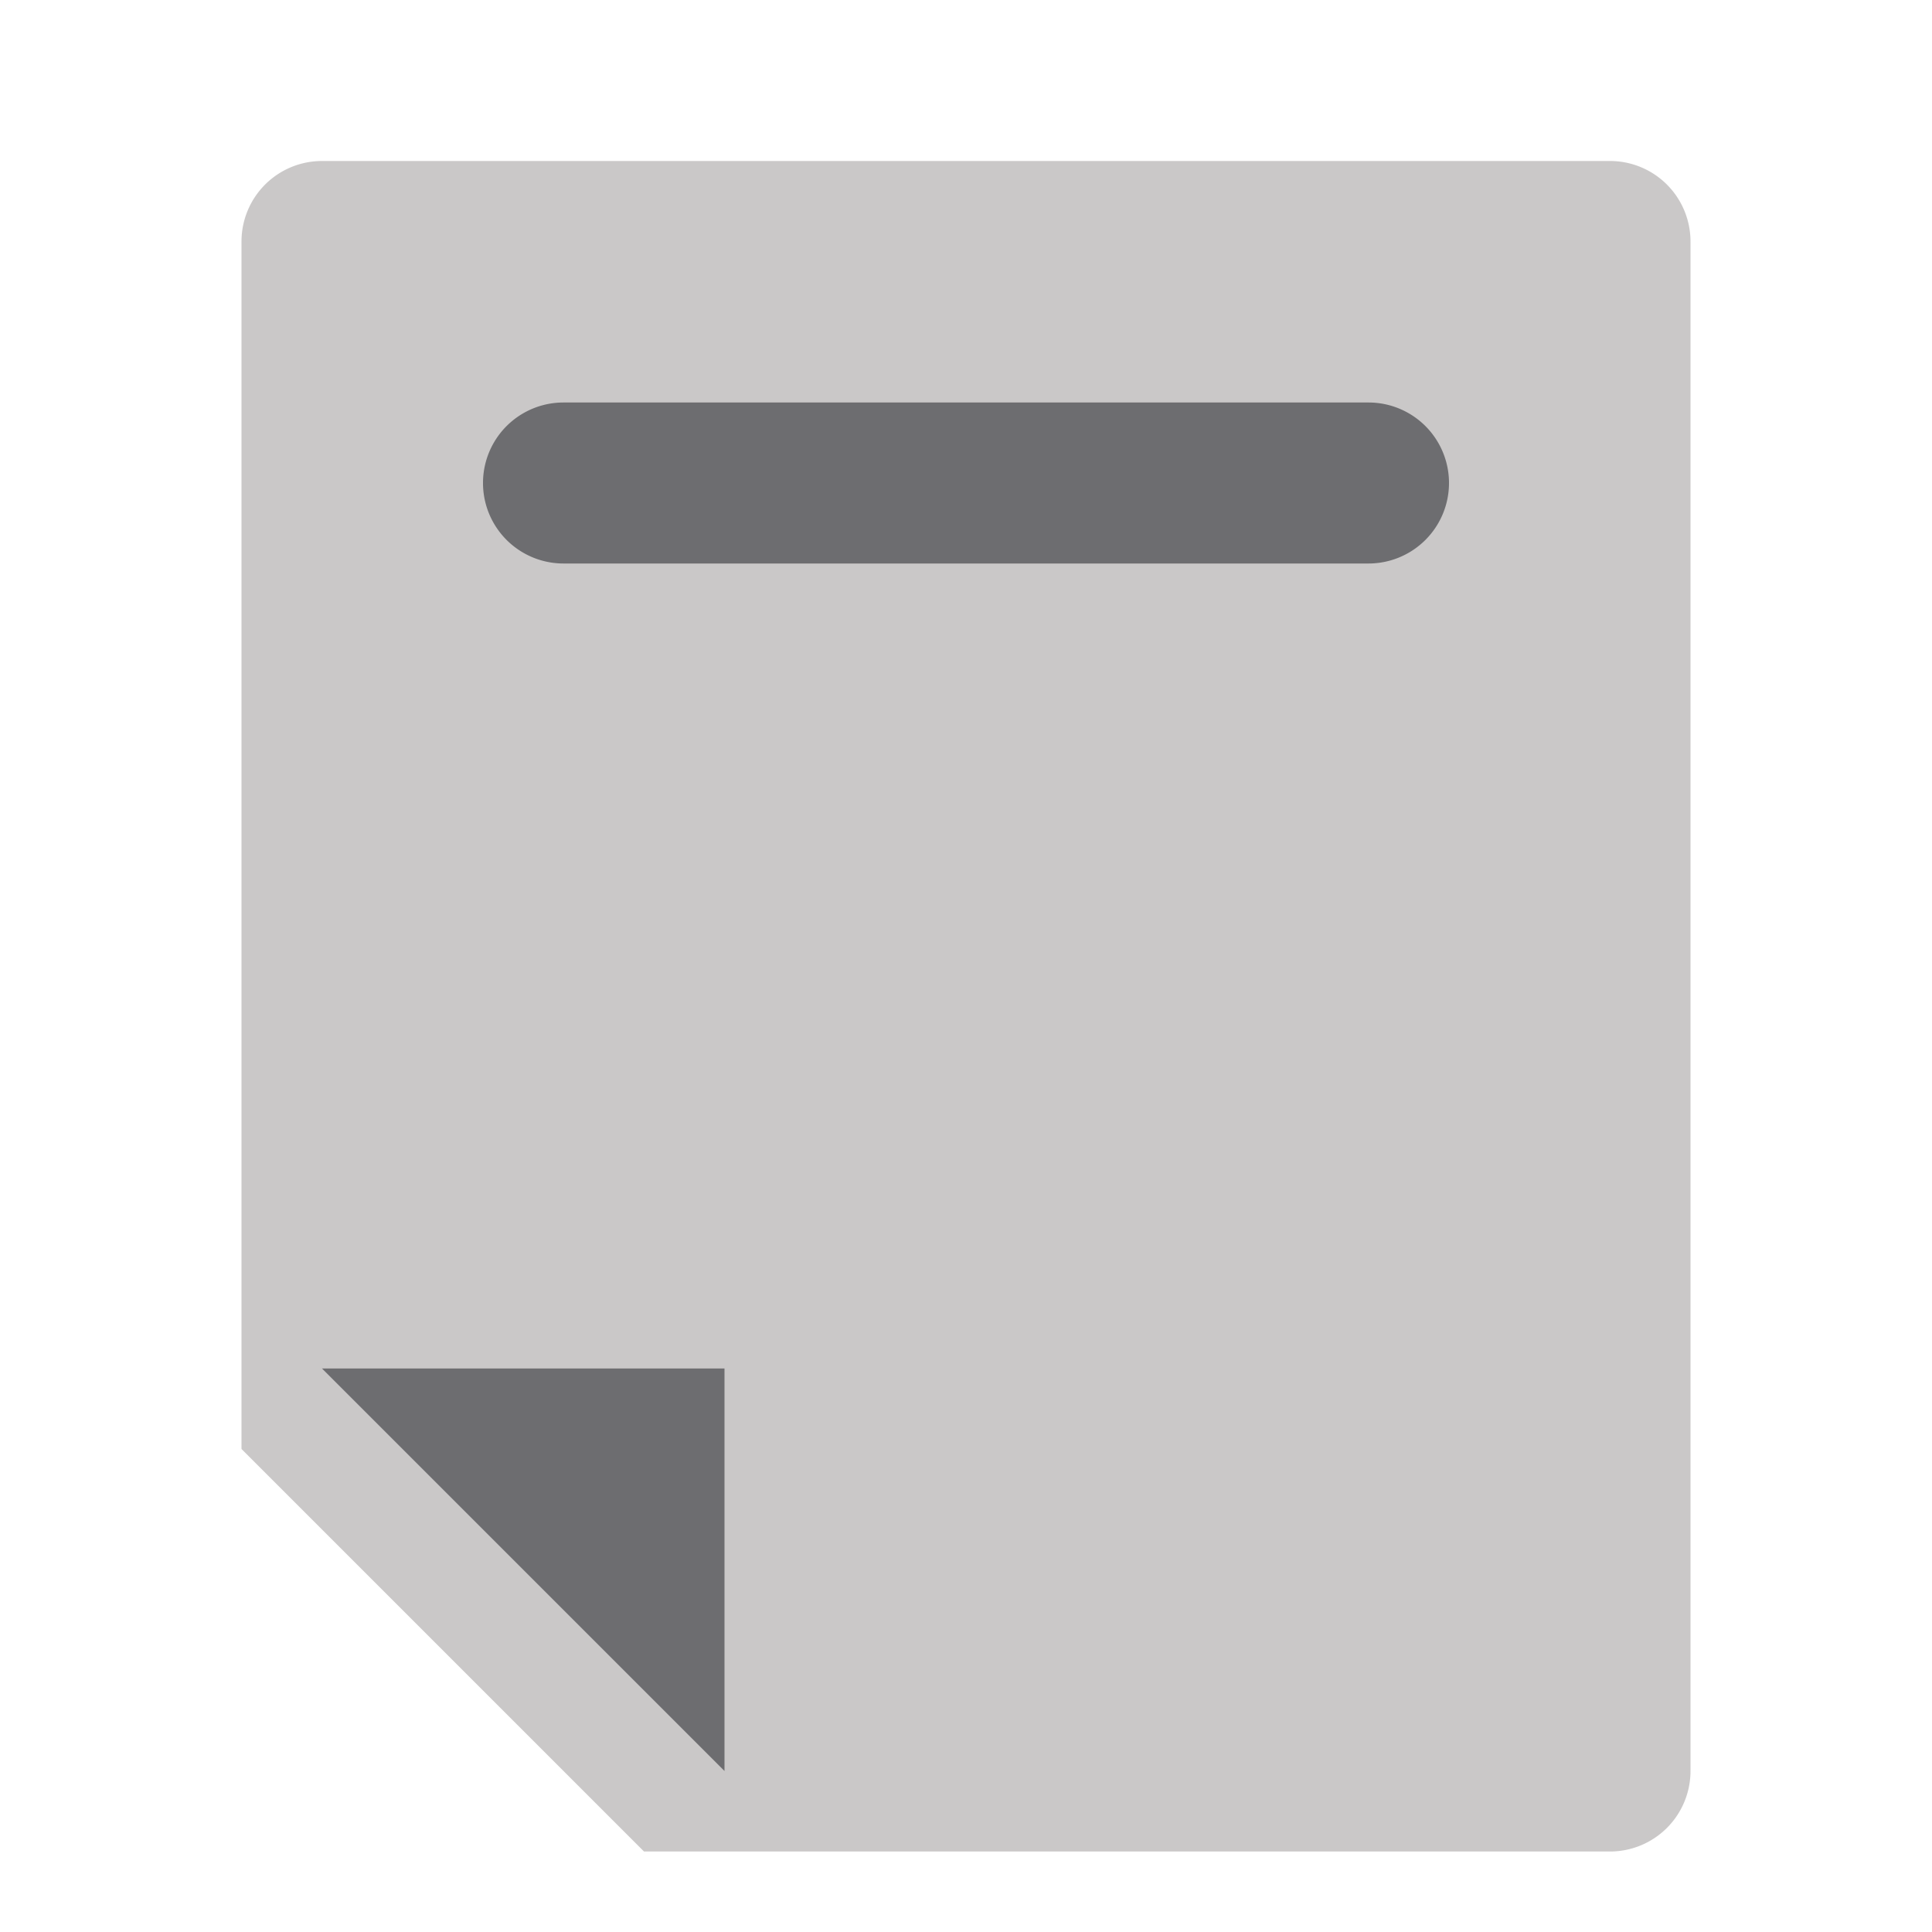 <svg xmlns="http://www.w3.org/2000/svg" width="24" height="24"><path d="M4 2a1 1 0 0 0-1 1v15l5 5h12a1 1 0 0 0 1-1V3a1 1 0 0 0-1-1H4z" fill="#cac8c8"/><path d="M7 5a1 1 0 1 0 0 2h10a1 1 0 1 0 0-2zM4 17l5 5v-5z" fill="#6d6d70"/></svg>